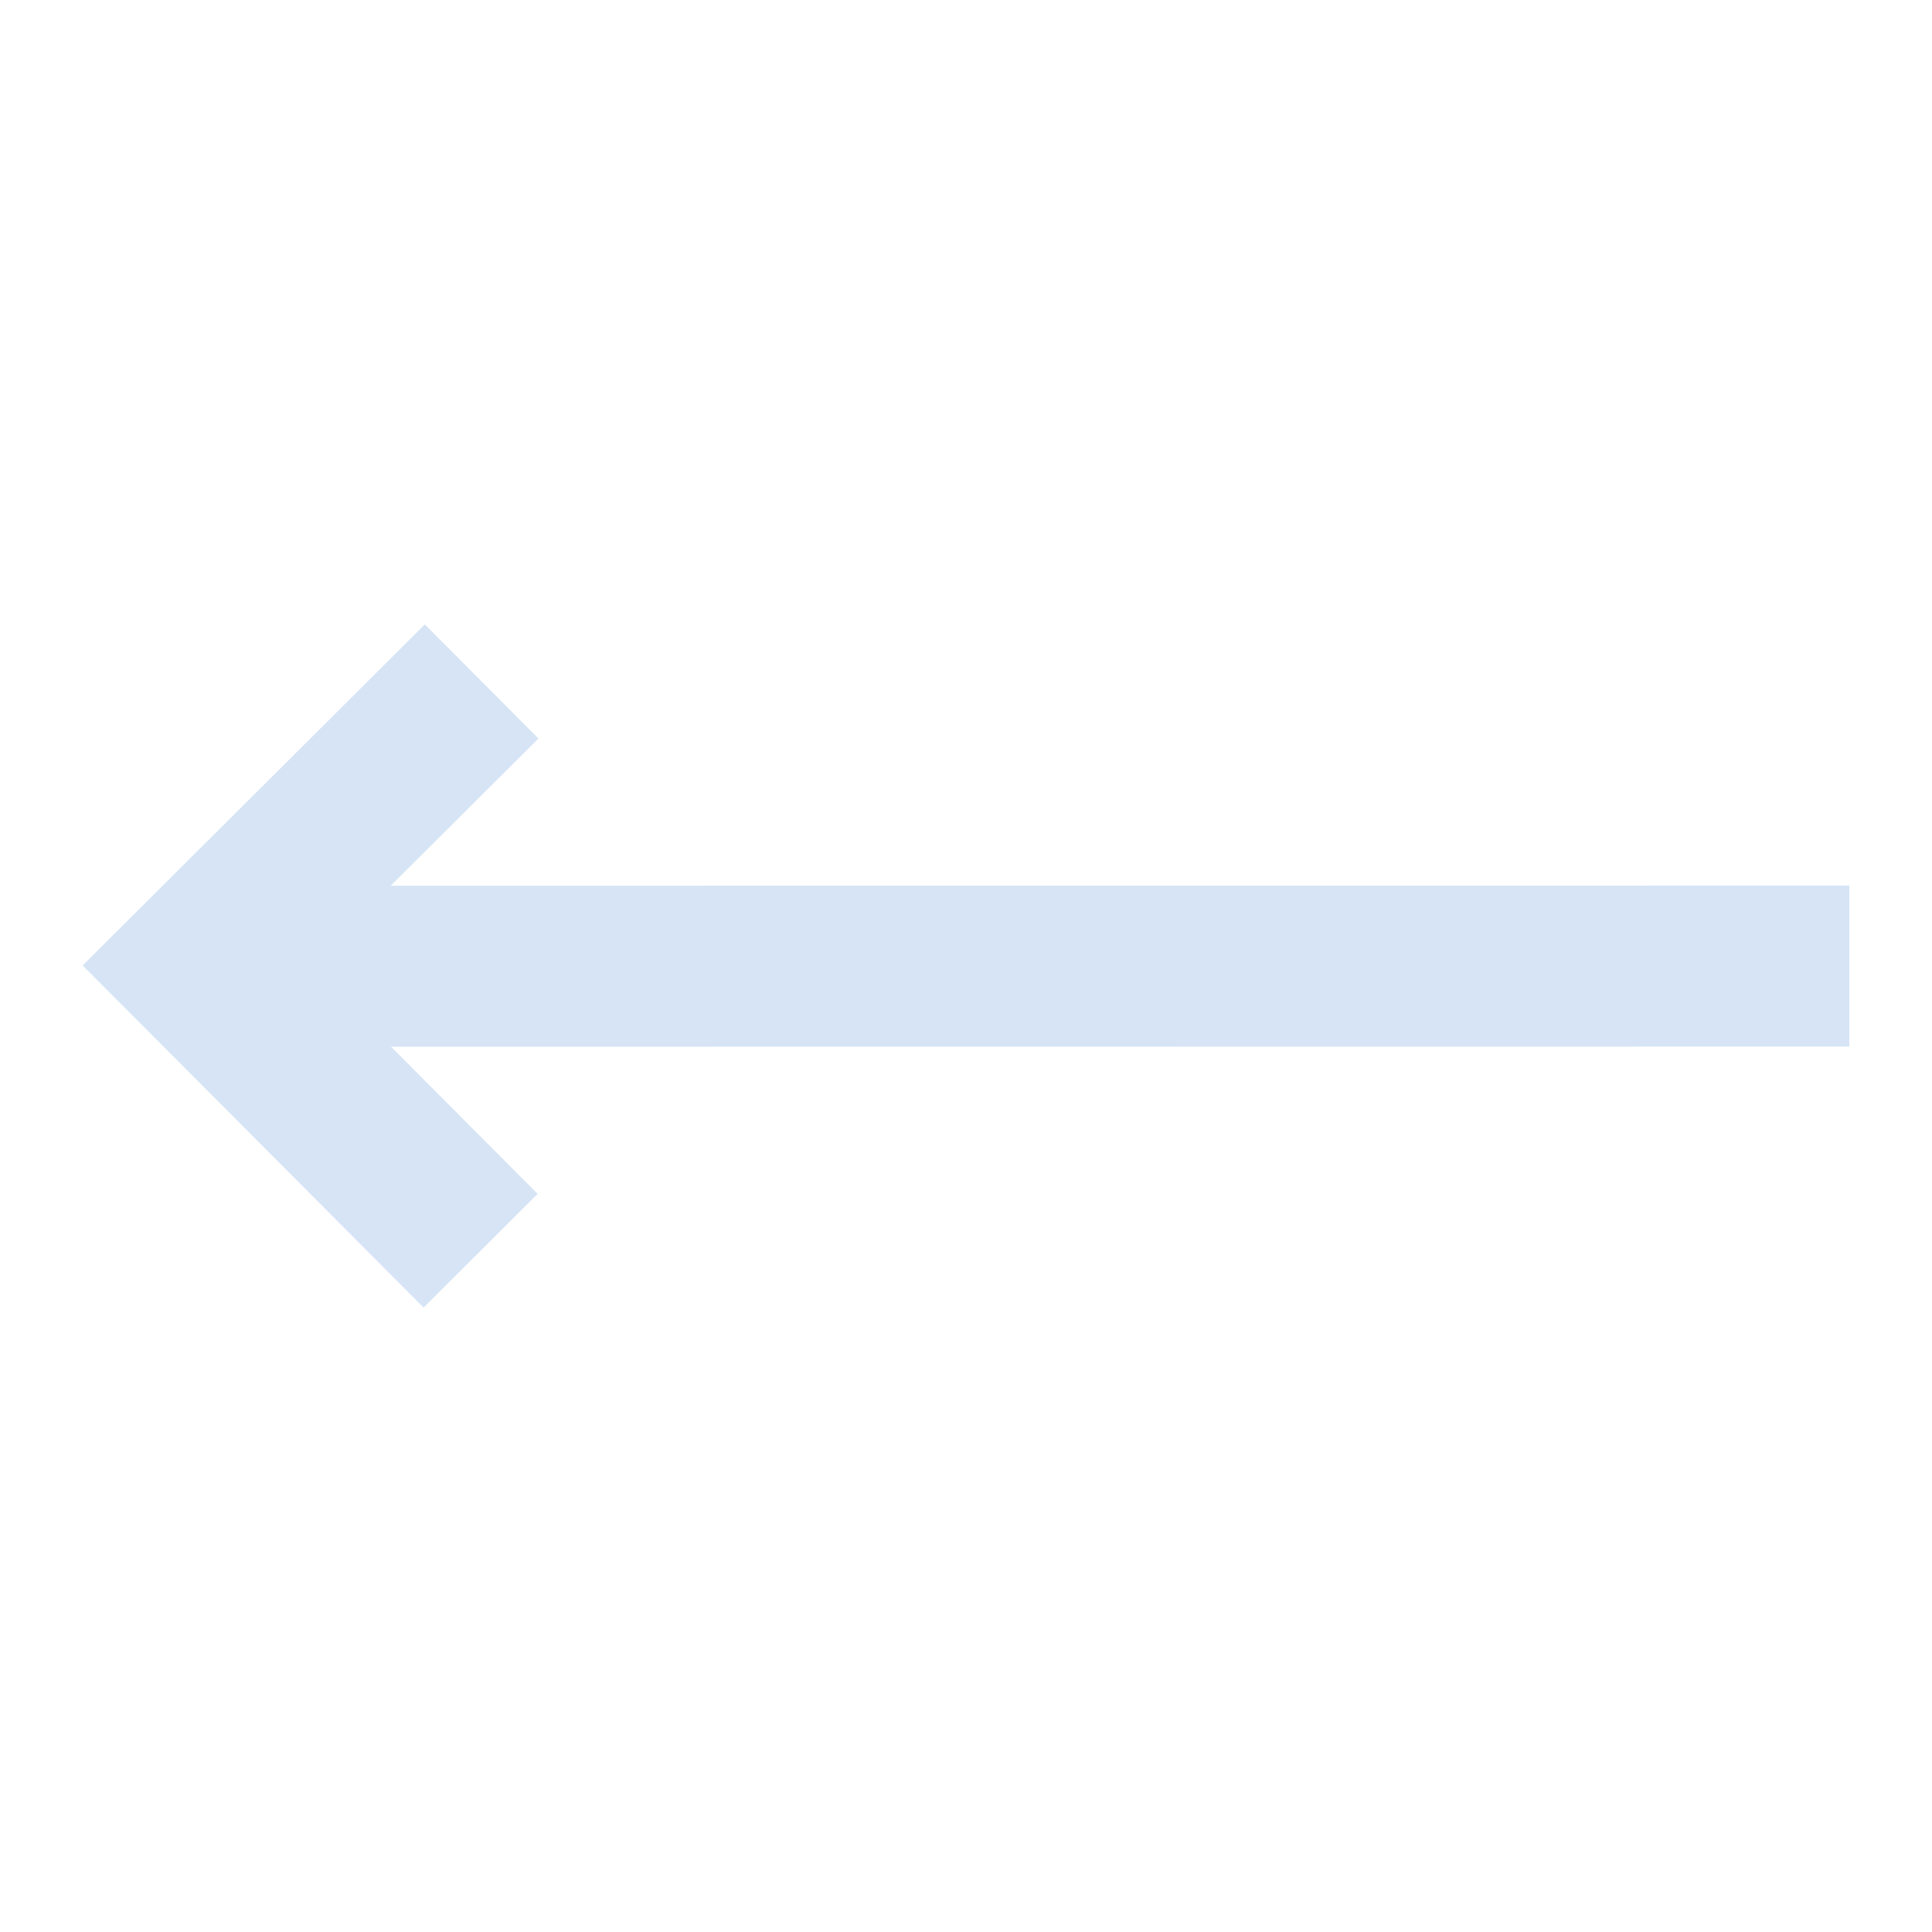 <svg
  width="24"
  height="24"
  viewBox="0 0 24 24"
  fill="#D6E4F5"
  xmlns="http://www.w3.org/2000/svg"
>
  <path
    d="M1.027 11.993L5.262 16.243L6.679 14.831L4.858 13.003L22.973 13.001L22.973 11.001L4.853 11.003L6.689 9.174L5.277 7.757L1.027 11.993Z"
    fill="#D6E4F5"
  />
</svg>
